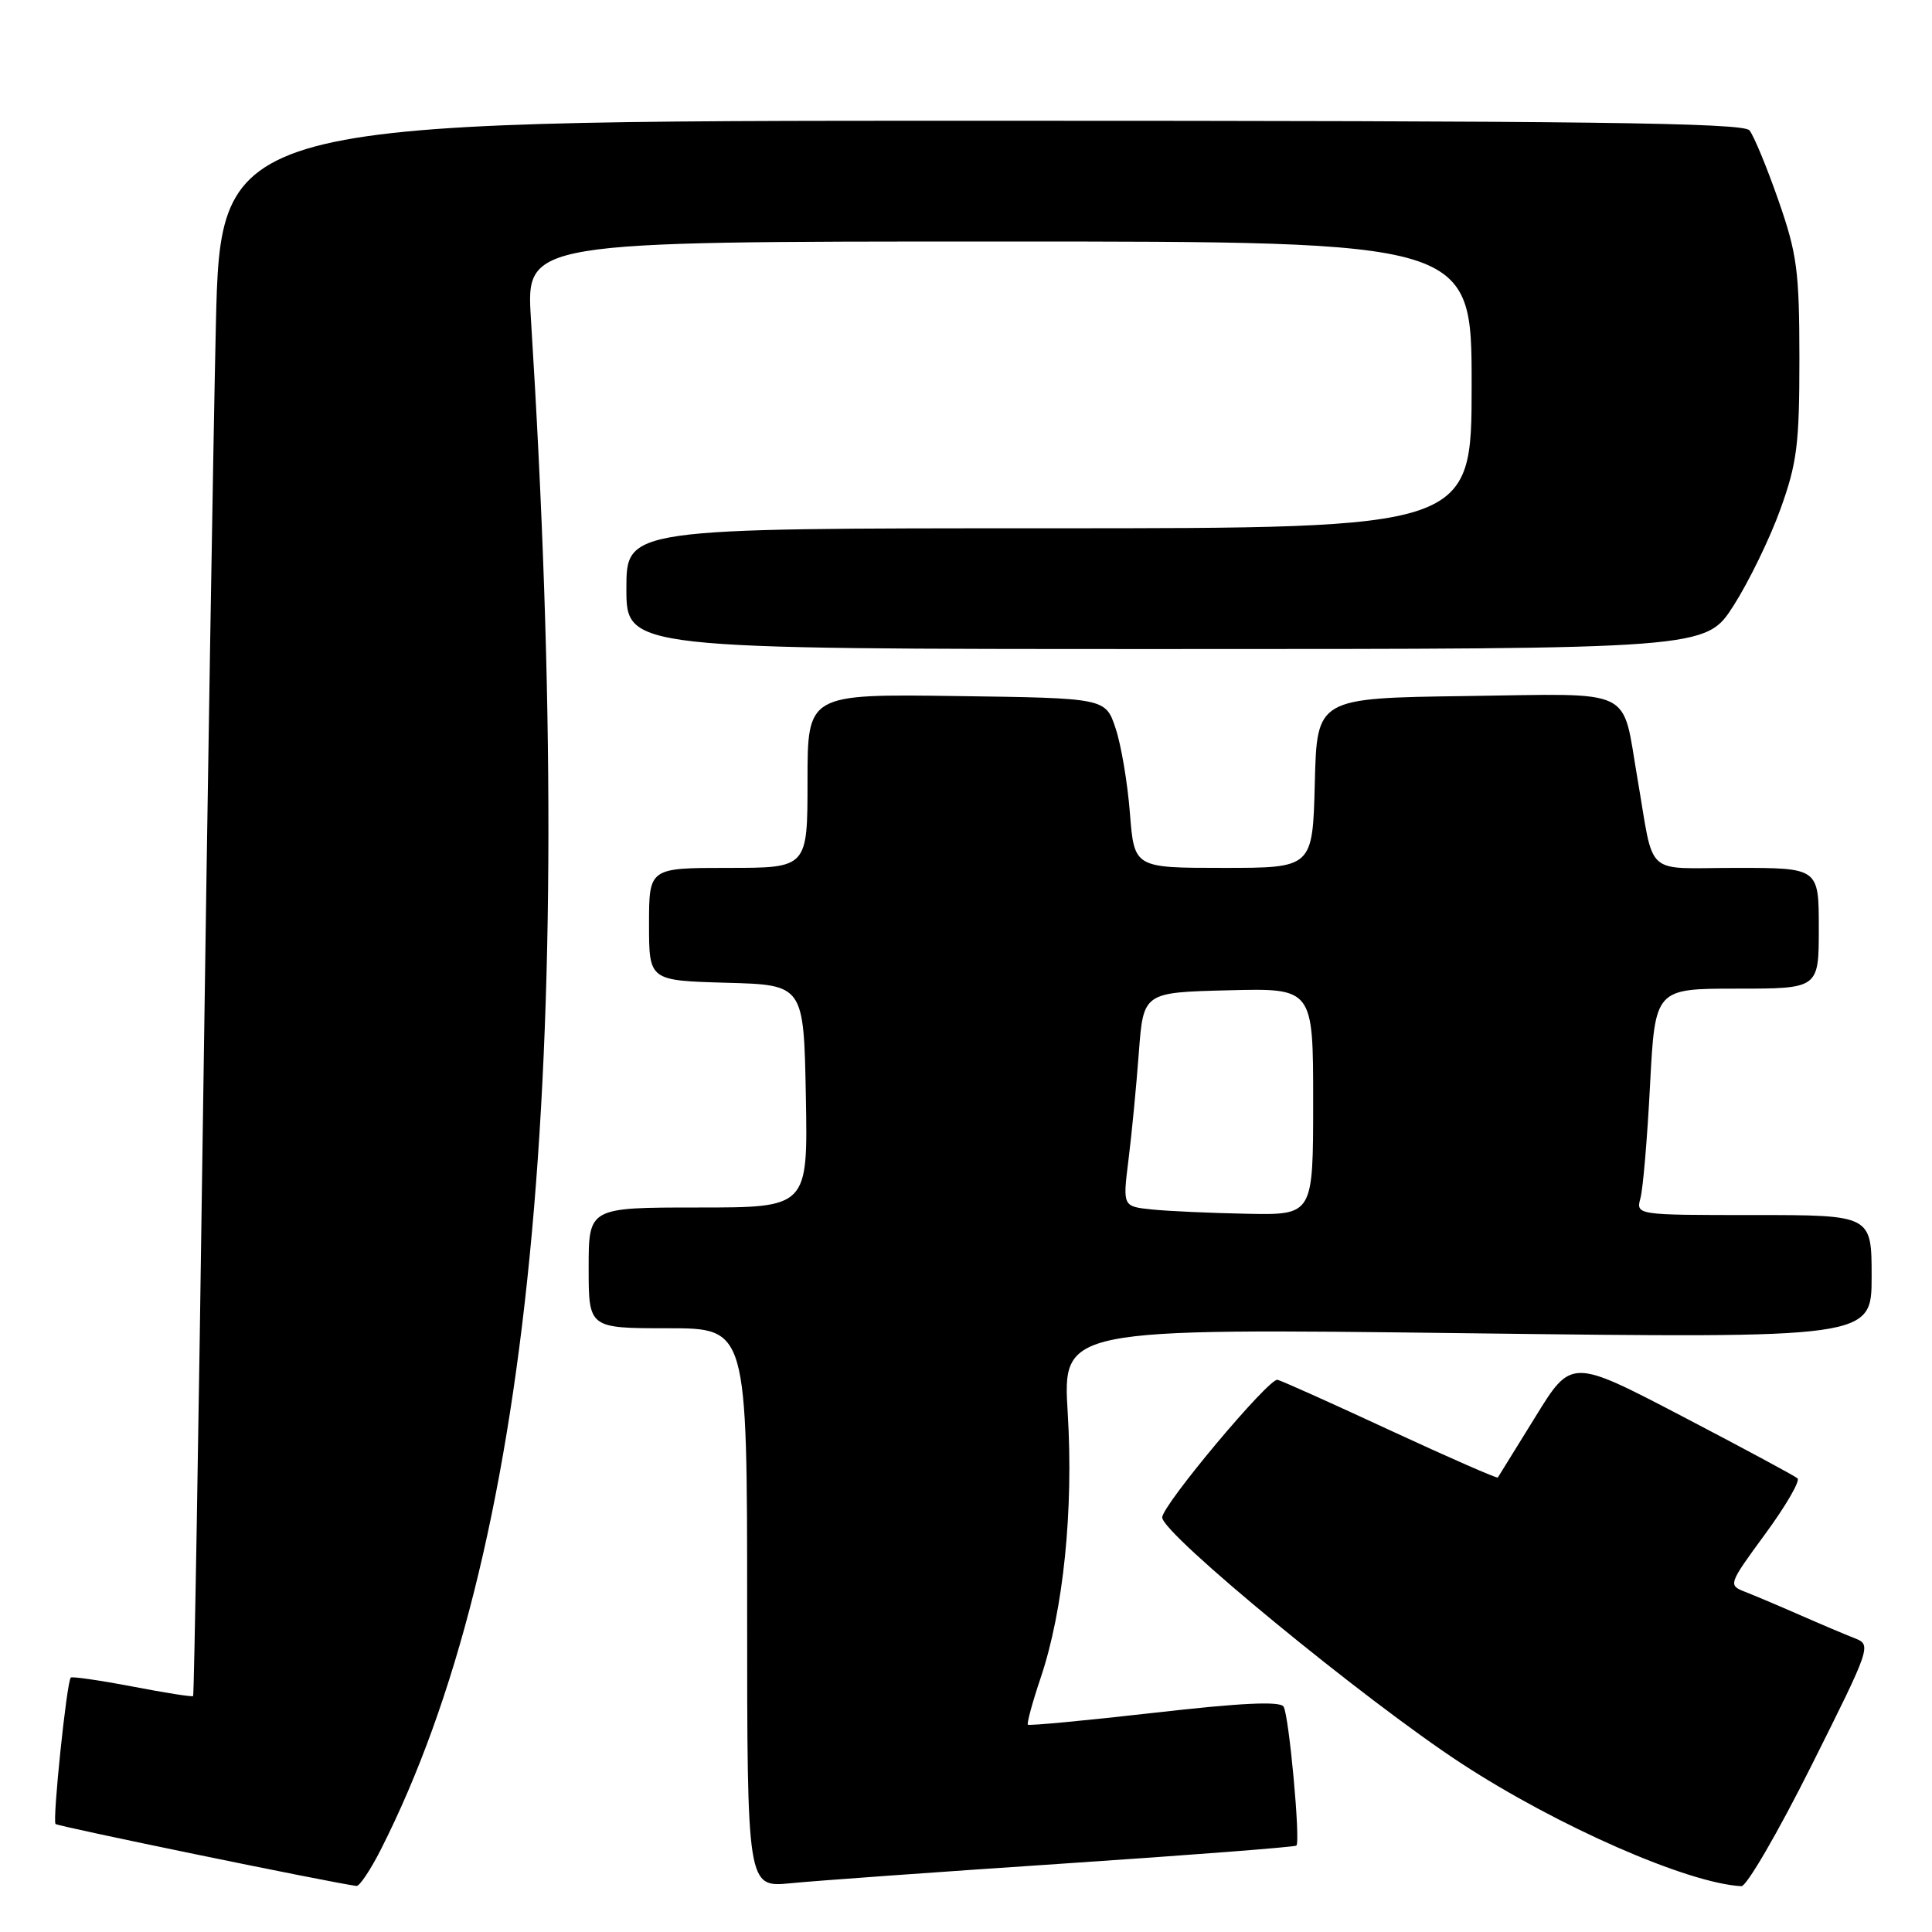 <?xml version="1.0" encoding="UTF-8" standalone="no"?>
<!DOCTYPE svg PUBLIC "-//W3C//DTD SVG 1.1//EN" "http://www.w3.org/Graphics/SVG/1.1/DTD/svg11.dtd" >
<svg xmlns="http://www.w3.org/2000/svg" xmlns:xlink="http://www.w3.org/1999/xlink" version="1.1" viewBox="0 0 256 256">
 <g >
 <path fill="currentColor"
d=" M 50.47 245.06 C 70.32 205.88 76.59 141.92 70.35 42.25 C 69.71 32.00 69.71 32.00 132.35 32.00 C 195.00 32.00 195.00 32.00 195.00 51.00 C 195.00 70.00 195.00 70.00 139.00 70.00 C 83.00 70.00 83.00 70.00 83.00 78.00 C 83.00 86.00 83.00 86.00 154.51 86.00 C 226.02 86.00 226.02 86.00 229.70 80.26 C 231.71 77.11 234.51 71.37 235.90 67.51 C 238.12 61.36 238.43 58.91 238.43 47.50 C 238.42 35.87 238.13 33.66 235.64 26.52 C 234.11 22.13 232.38 17.96 231.81 17.27 C 230.97 16.26 210.08 16.00 129.99 16.00 C 29.23 16.00 29.23 16.00 28.60 43.25 C 28.26 58.24 27.50 105.15 26.90 147.50 C 26.31 189.85 25.72 224.61 25.59 224.74 C 25.46 224.87 21.84 224.30 17.53 223.47 C 13.22 222.65 9.55 222.12 9.38 222.29 C 8.84 222.83 6.93 241.26 7.36 241.69 C 7.68 242.01 43.57 249.40 47.23 249.90 C 47.64 249.95 49.09 247.78 50.47 245.06 Z  M 140.97 246.93 C 157.73 245.81 171.59 244.74 171.78 244.55 C 172.34 244.00 170.80 227.29 170.08 226.14 C 169.63 225.39 164.42 225.64 152.96 226.95 C 143.91 227.98 136.37 228.69 136.20 228.53 C 136.04 228.37 136.80 225.56 137.90 222.30 C 140.91 213.37 142.26 200.12 141.48 187.25 C 140.80 176.00 140.80 176.00 194.40 176.66 C 248.00 177.33 248.00 177.33 248.00 169.16 C 248.00 161.00 248.00 161.00 232.38 161.00 C 216.77 161.00 216.77 161.00 217.37 158.75 C 217.71 157.51 218.28 150.76 218.64 143.75 C 219.31 131.00 219.31 131.00 230.15 131.00 C 241.00 131.00 241.00 131.00 241.00 123.00 C 241.00 115.00 241.00 115.00 230.08 115.00 C 217.65 115.00 219.27 116.46 216.97 103.15 C 214.86 90.92 216.94 91.92 194.27 92.23 C 174.50 92.50 174.50 92.50 174.22 103.75 C 173.93 115.00 173.93 115.00 162.11 115.00 C 150.29 115.00 150.29 115.00 149.72 107.75 C 149.41 103.76 148.56 98.70 147.82 96.50 C 146.49 92.50 146.49 92.50 126.75 92.23 C 107.00 91.96 107.00 91.96 107.00 103.48 C 107.00 115.00 107.00 115.00 96.50 115.00 C 86.00 115.00 86.00 115.00 86.00 122.47 C 86.00 129.93 86.00 129.93 96.25 130.22 C 106.50 130.50 106.50 130.50 106.78 145.25 C 107.05 160.00 107.05 160.00 92.53 160.00 C 78.00 160.00 78.00 160.00 78.00 168.00 C 78.00 176.00 78.00 176.00 88.50 176.00 C 99.00 176.00 99.00 176.00 99.00 213.05 C 99.00 250.10 99.00 250.10 104.75 249.54 C 107.91 249.22 124.21 248.05 140.97 246.93 Z  M 240.01 233.98 C 247.91 218.20 248.00 217.95 245.77 217.08 C 244.52 216.59 241.25 215.21 238.50 214.00 C 235.75 212.79 232.47 211.41 231.22 210.92 C 228.98 210.04 229.01 209.93 233.90 203.26 C 236.63 199.54 238.55 196.23 238.18 195.89 C 237.81 195.56 230.91 191.85 222.85 187.64 C 208.21 180.00 208.21 180.00 203.44 187.75 C 200.81 192.01 198.58 195.62 198.47 195.78 C 198.37 195.93 192.03 193.15 184.38 189.61 C 176.74 186.06 169.95 183.01 169.28 182.83 C 168.17 182.53 154.00 199.44 154.00 201.07 C 154.00 203.24 180.83 225.29 193.65 233.67 C 206.40 242.00 223.64 249.56 230.74 249.93 C 231.43 249.97 235.60 242.79 240.01 233.98 Z  M 152.63 160.26 C 148.76 159.86 148.76 159.86 149.53 153.68 C 149.96 150.28 150.57 143.90 150.90 139.50 C 151.50 131.50 151.50 131.50 162.75 131.22 C 174.00 130.93 174.00 130.93 174.00 145.97 C 174.00 161.00 174.00 161.00 165.25 160.83 C 160.44 160.74 154.76 160.48 152.63 160.26 Z "/>
</g>
</svg>